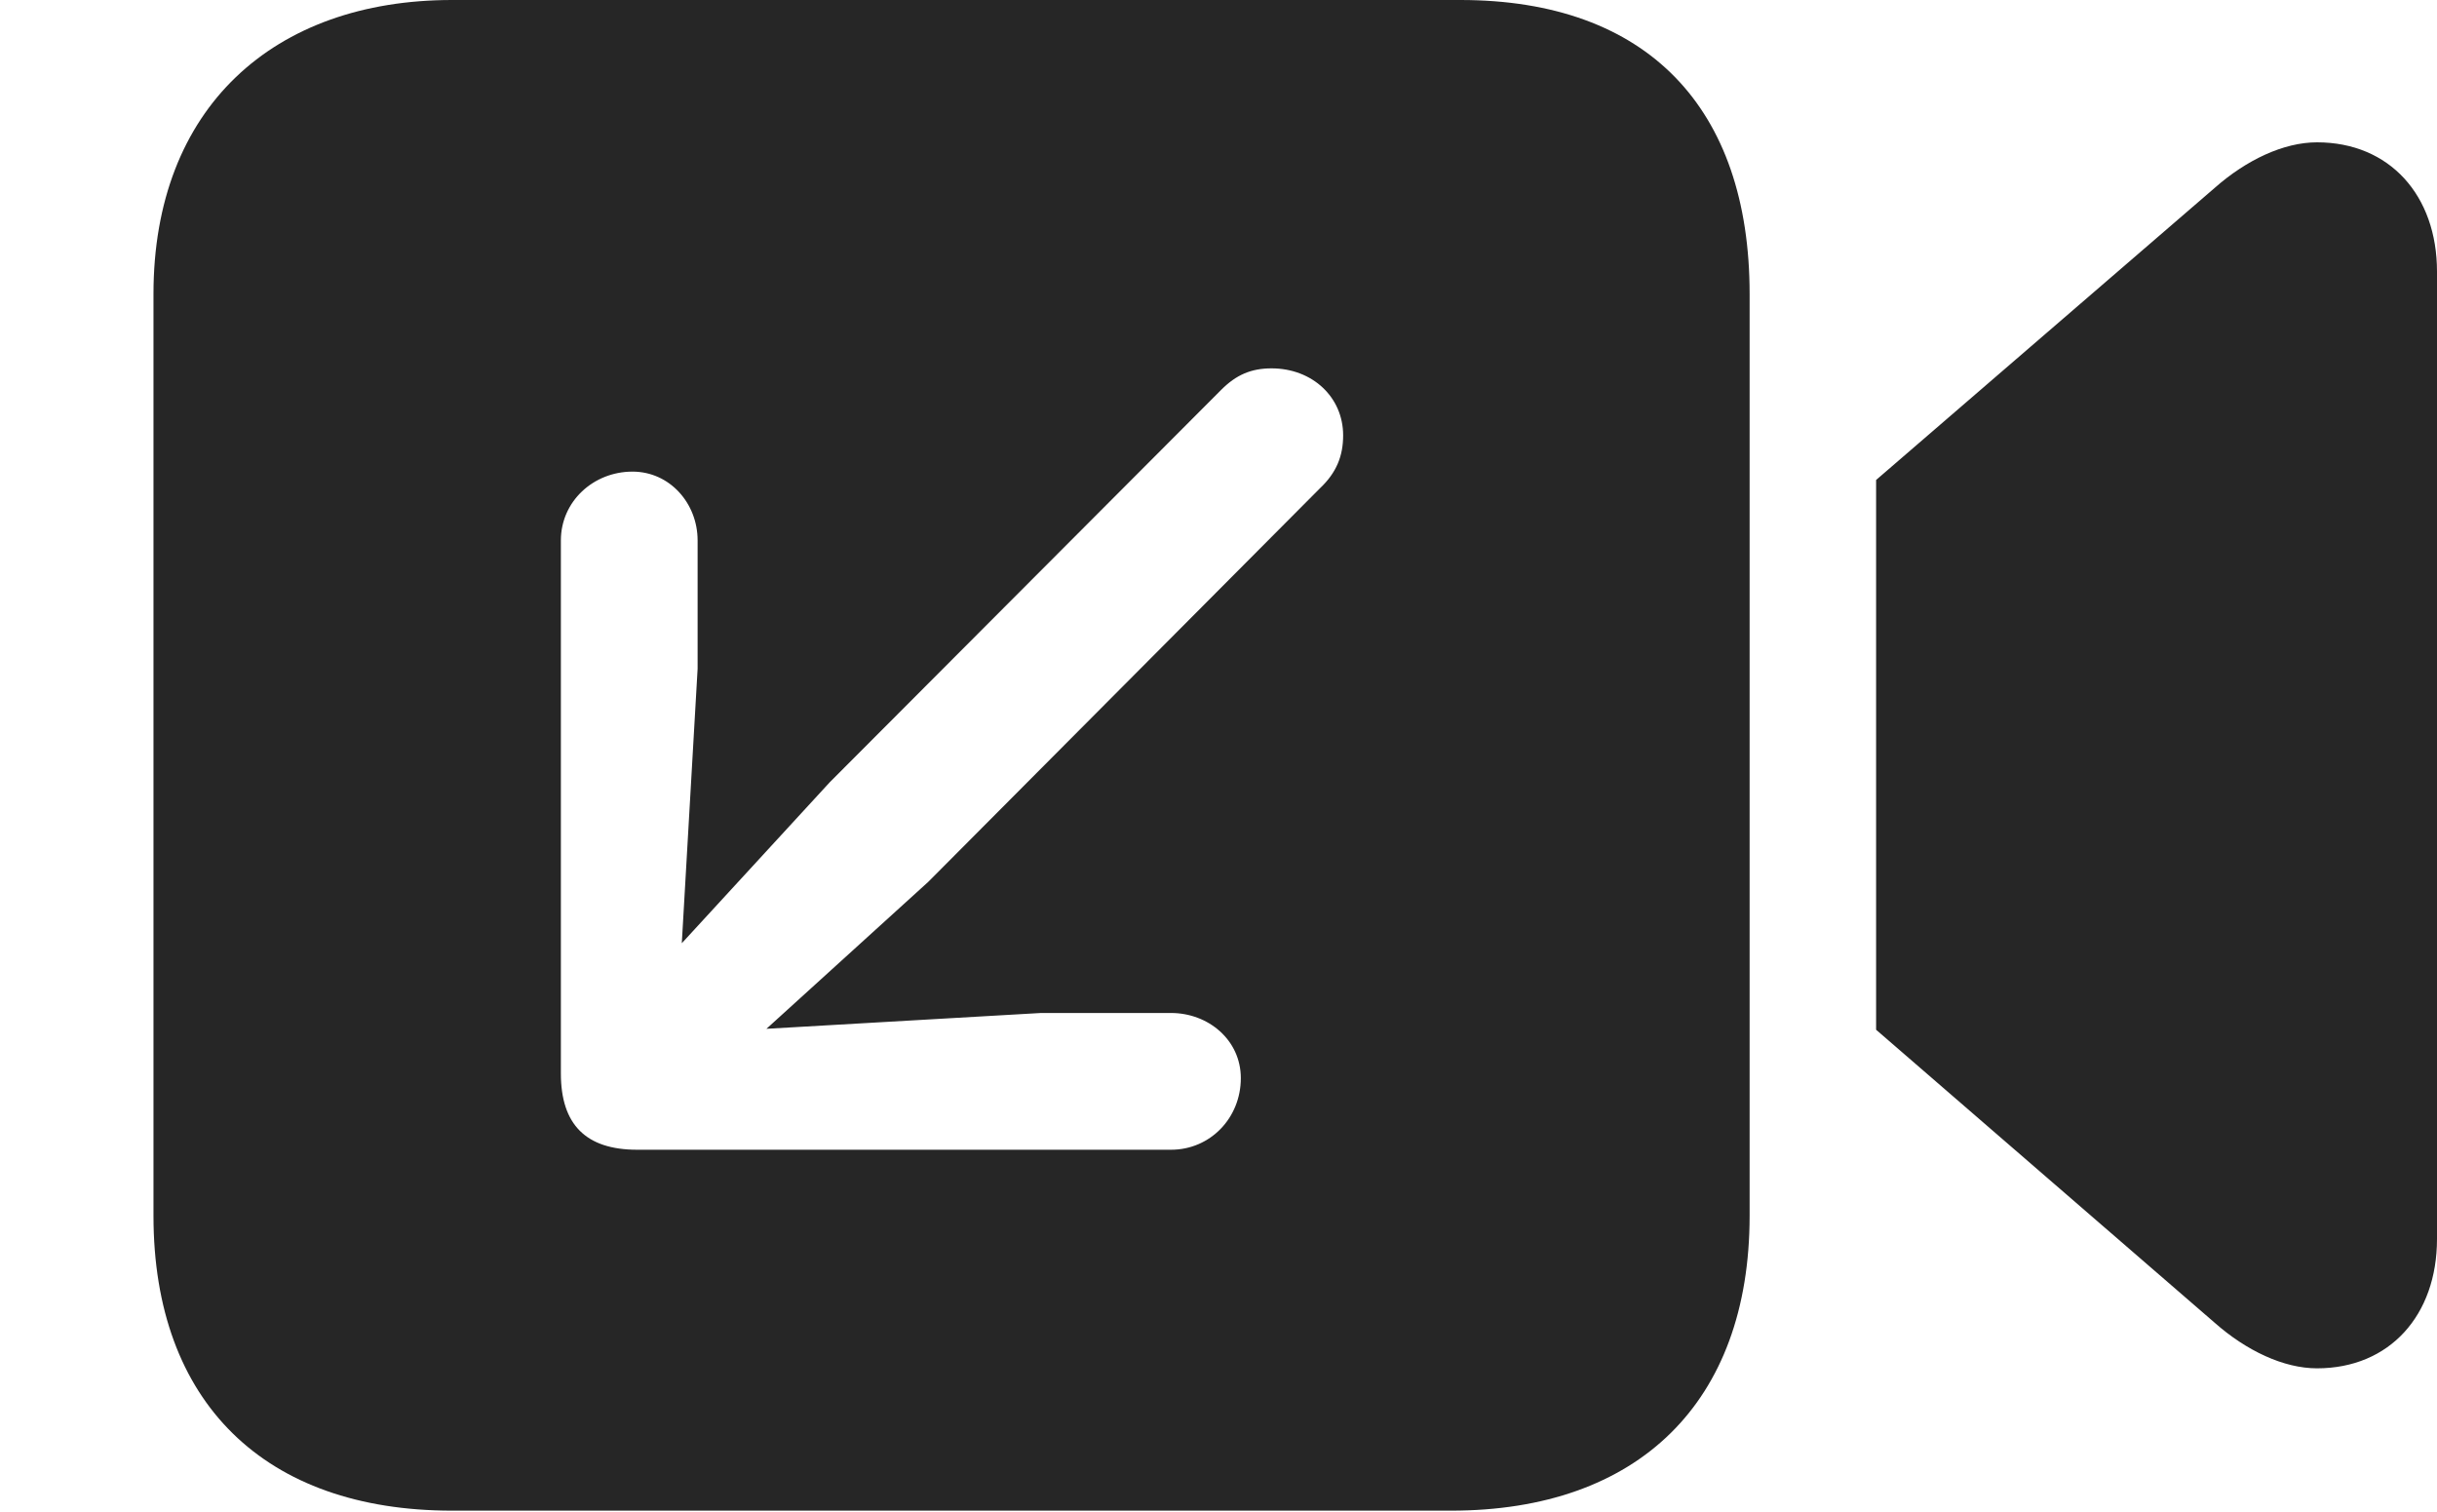 <?xml version="1.0" encoding="UTF-8"?>
<!--Generator: Apple Native CoreSVG 232.5-->
<!DOCTYPE svg
PUBLIC "-//W3C//DTD SVG 1.1//EN"
       "http://www.w3.org/Graphics/SVG/1.1/DTD/svg11.dtd">
<svg version="1.1" xmlns="http://www.w3.org/2000/svg" xmlns:xlink="http://www.w3.org/1999/xlink" width="127.93" height="79.346">
 <g>
  <rect height="79.346" opacity="0" width="127.93" x="0" y="0"/>
  <path d="M91.846 15.43L91.846 63.818C91.846 73.633 85.986 79.297 76.172 79.297L23.73 79.297C13.916 79.297 8.057 73.633 8.057 63.818L8.057 15.43C8.057 5.664 14.355 0 23.73 0L76.66 0C86.475 0 91.846 5.664 91.846 15.43ZM127.93 14.258L127.93 65.039C127.93 69.043 125.439 71.826 121.631 71.826C119.873 71.826 117.92 70.898 116.26 69.434L98.486 54.053L98.486 25.195L116.26 9.863C117.92 8.398 119.873 7.471 121.631 7.471C125.439 7.471 127.93 10.254 127.93 14.258ZM64.111 20.459L43.555 41.065L35.791 49.512L36.621 35.107L36.621 28.369C36.621 26.416 35.156 24.756 33.203 24.756C31.152 24.756 29.443 26.318 29.443 28.369L29.443 56.348C29.443 59.033 30.762 60.352 33.447 60.352L61.475 60.352C63.525 60.352 65.137 58.691 65.137 56.592C65.137 54.59 63.428 53.174 61.475 53.174L54.639 53.174L40.234 54.004L48.73 46.289L69.287 25.635C70.166 24.805 70.508 23.926 70.508 22.852C70.508 20.85 68.897 19.336 66.748 19.336C65.674 19.336 64.893 19.678 64.111 20.459Z" fill="#000000" fill-opacity="0.85"/>
 </g>
</svg>
